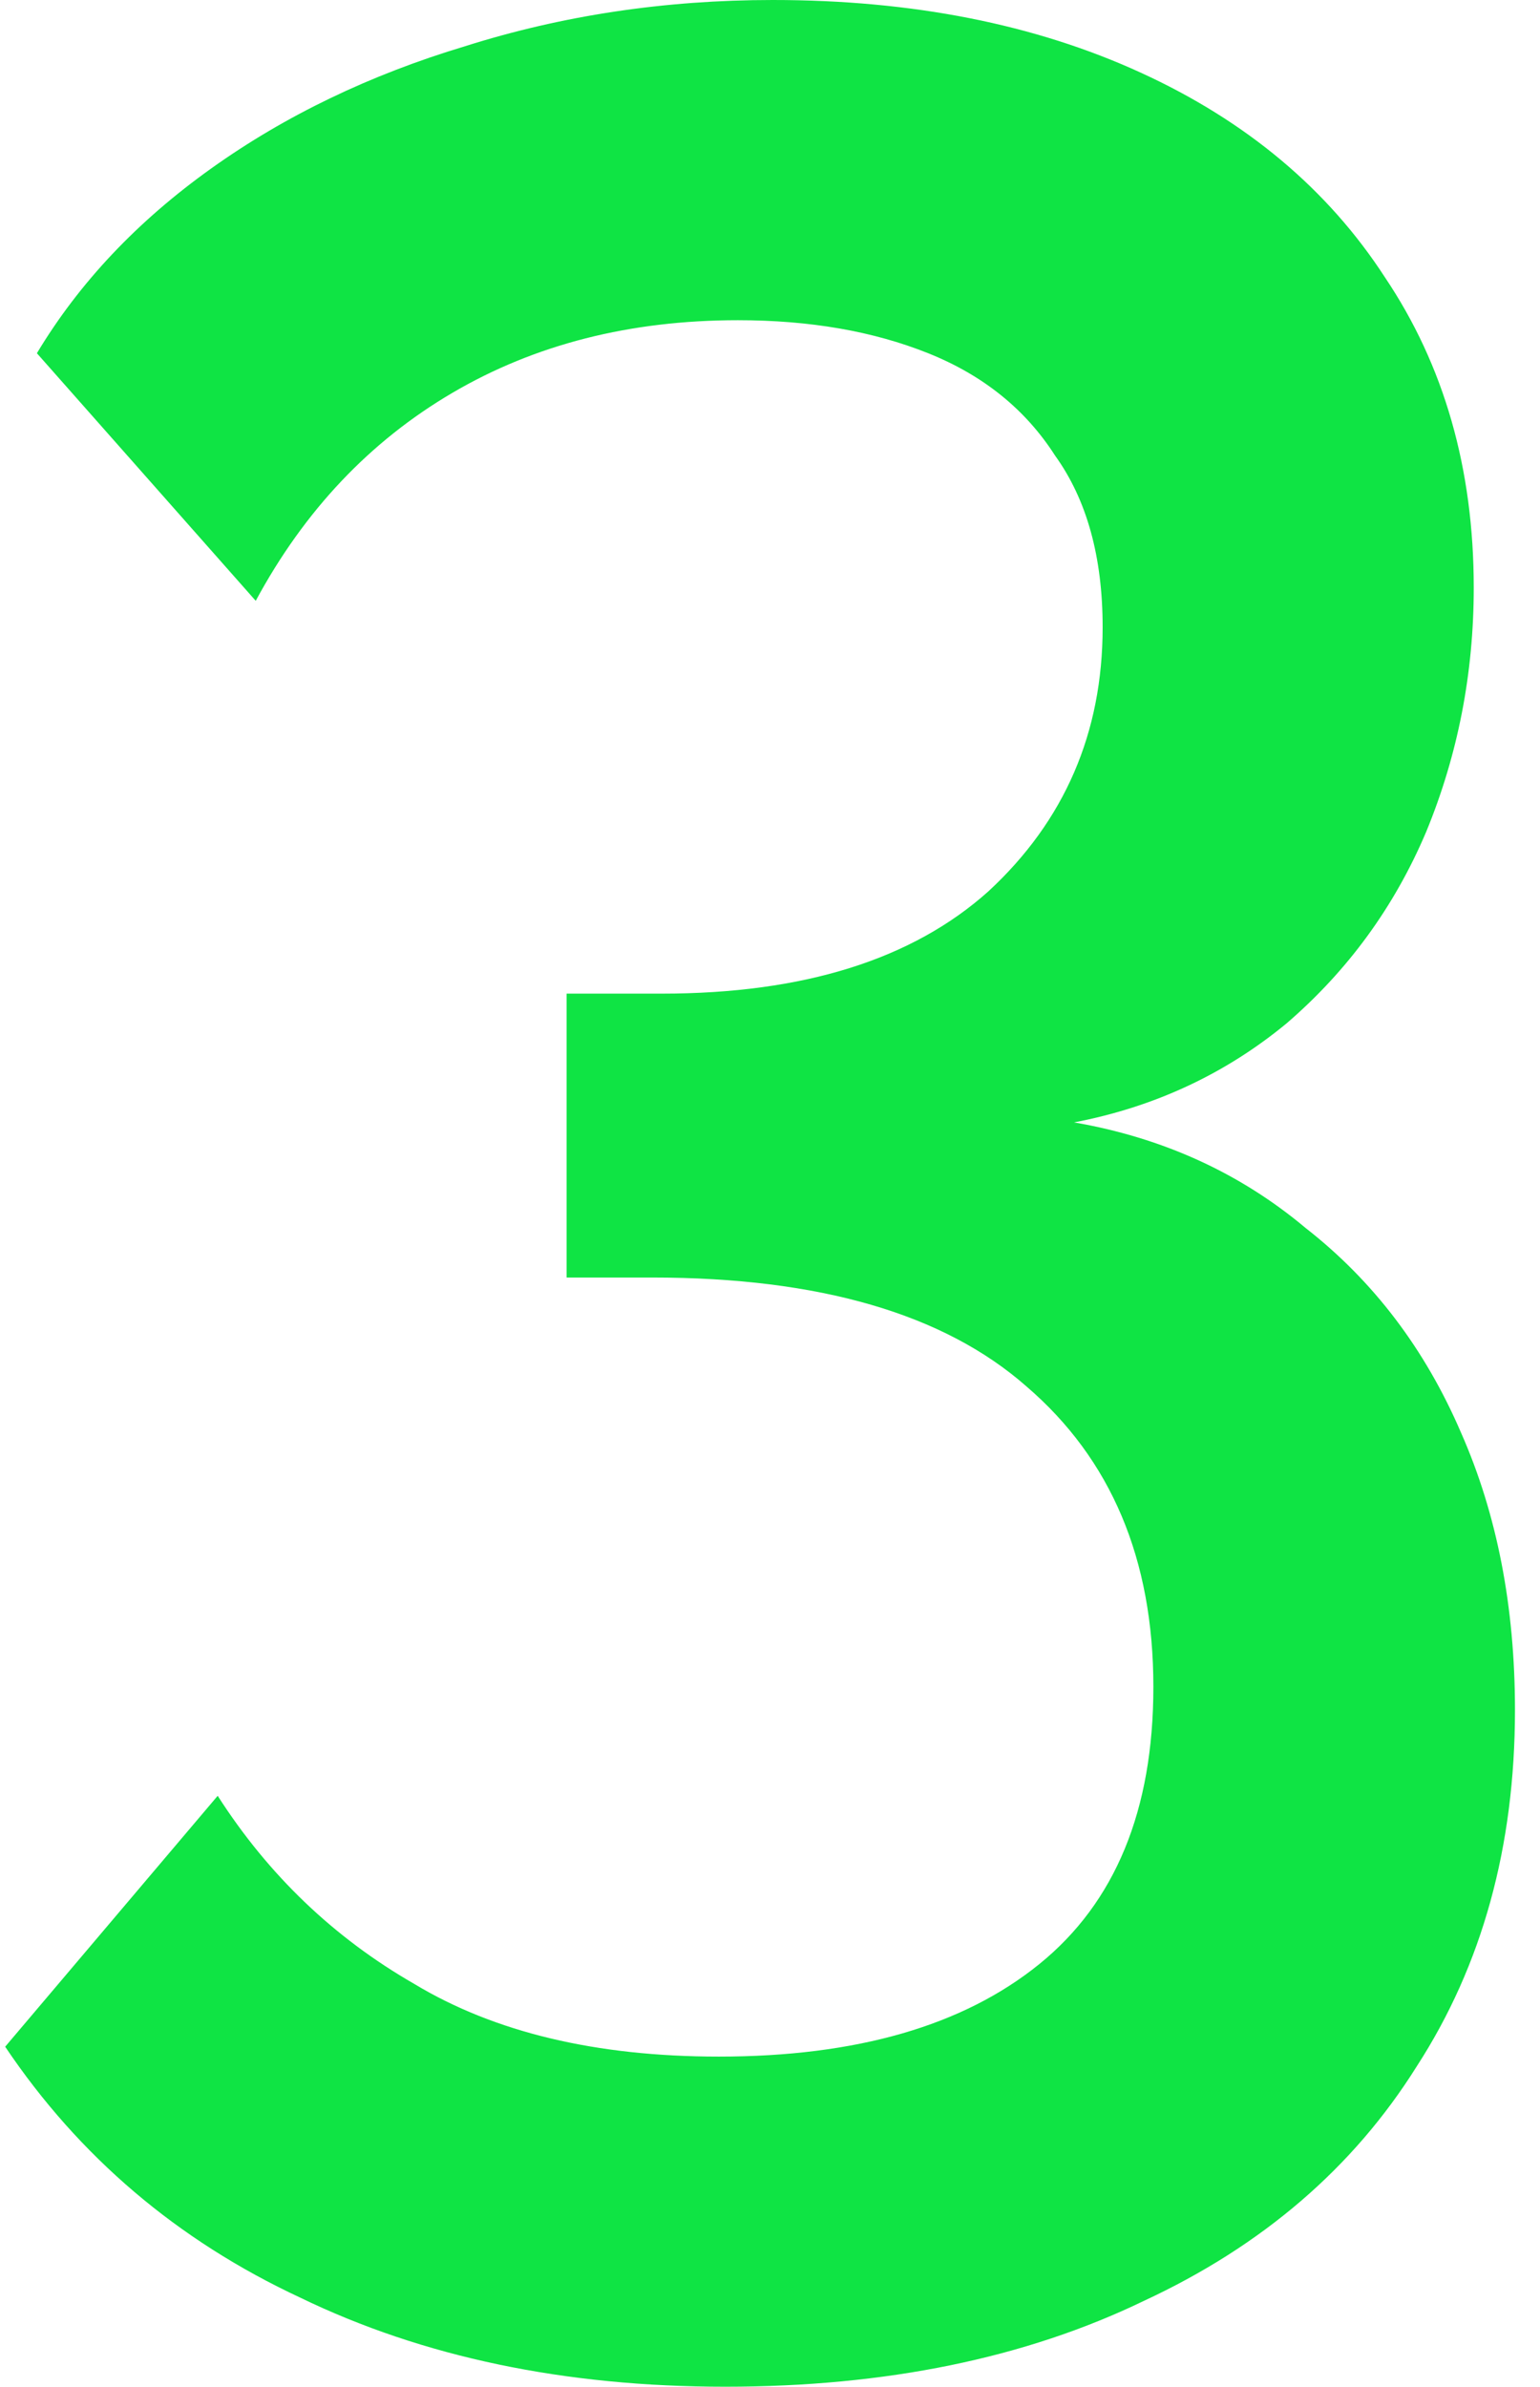<svg width="51" height="79" viewBox="0 0 51 79" fill="none" xmlns="http://www.w3.org/2000/svg">
<path d="M35.57 37.151C38.511 37.661 41.068 38.826 43.238 40.647C45.479 42.396 47.195 44.654 48.385 47.422C49.576 50.117 50.171 53.177 50.171 56.6C50.171 61.117 49.086 65.05 46.915 68.401C44.814 71.752 41.803 74.338 37.881 76.159C33.96 78.053 29.338 79 24.016 79C18.694 79 14.002 78.017 9.94 76.05C5.878 74.156 2.622 71.388 0.171 67.746L7.209 59.441C8.89 62.064 11.06 64.14 13.722 65.669C16.383 67.272 19.744 68.073 23.806 68.073C28.357 68.073 31.894 67.053 34.415 65.014C36.936 62.974 38.196 59.915 38.196 55.835C38.196 51.61 36.796 48.296 33.995 45.892C31.264 43.488 27.132 42.286 21.6 42.286H18.764V32.889H21.915C26.607 32.889 30.213 31.76 32.734 29.502C35.255 27.171 36.516 24.257 36.516 20.761C36.516 18.43 35.99 16.536 34.94 15.079C33.96 13.549 32.559 12.42 30.738 11.692C28.918 10.963 26.817 10.599 24.436 10.599C20.864 10.599 17.713 11.4 14.982 13.003C12.251 14.605 10.08 16.9 8.469 19.887L1.222 11.692C2.622 9.361 4.548 7.321 6.999 5.573C9.45 3.824 12.251 2.477 15.402 1.53C18.623 0.51 22.02 0 25.591 0C30.213 0 34.275 0.801 37.776 2.404C41.278 4.006 43.974 6.265 45.864 9.178C47.825 12.092 48.806 15.516 48.806 19.45C48.806 22.291 48.28 24.986 47.23 27.535C46.179 30.012 44.639 32.124 42.608 33.873C40.577 35.548 38.231 36.641 35.57 37.151Z" fill="#0FE444"/>
</svg>
